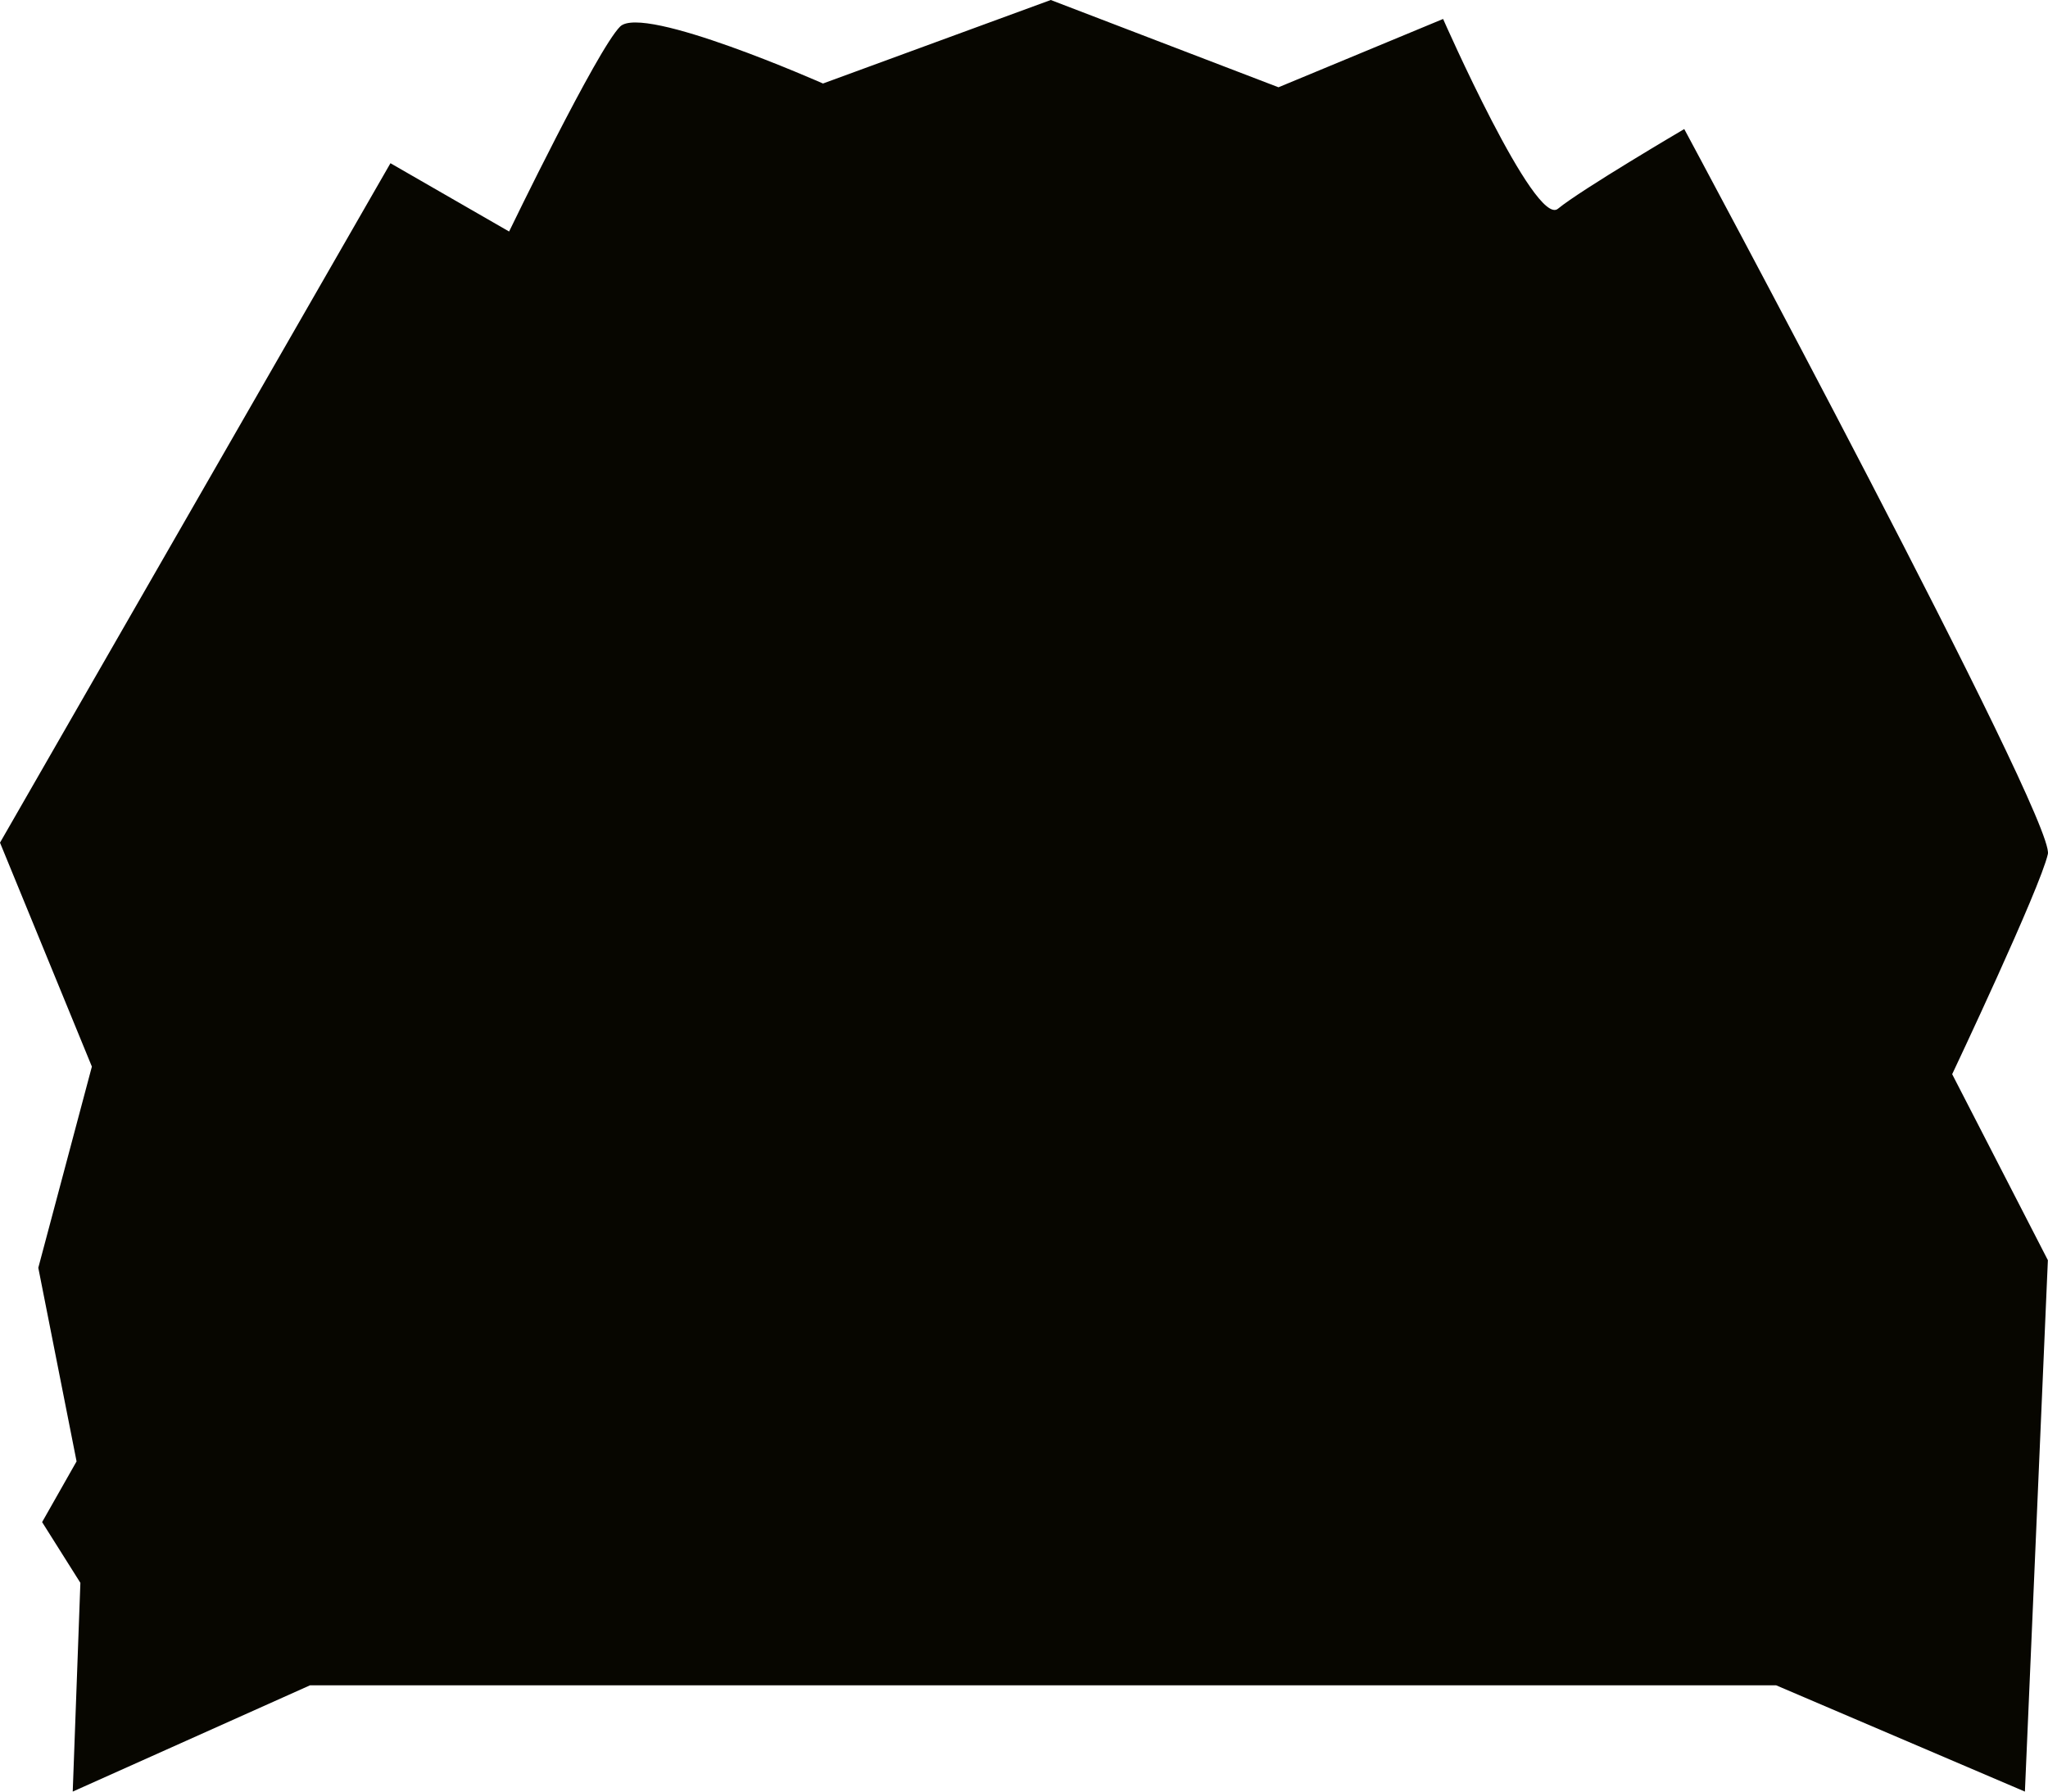 <?xml version="1.0" encoding="UTF-8"?><svg id="Layer_2" xmlns="http://www.w3.org/2000/svg" viewBox="0 0 800 700"><defs><style>.cls-1{fill:#070600;}</style></defs><g id="Layer_1-2"><path class="cls-1" d="m28.41,700l92.7-41.53h572.68l97.19,41.53,8.97-207.63-37.38-72.67s34.39-72.67,37.38-86.02S657.91,50.42,657.91,50.42c0,0-40.37,23.73-49.34,31.14-8.97,7.42-44.86-74.15-44.86-74.15l-64.3,26.69L410.45,0l-88.97,32.63S251.2,1.48,242.23,10.38c-8.97,8.9-43.36,80.08-43.36,80.08l-46.35-26.69L0,329.24l35.89,87.5-20.93,78.6,14.95,75.64-13.46,23.73,14.95,23.73-2.99,81.57Z"/></g></svg>